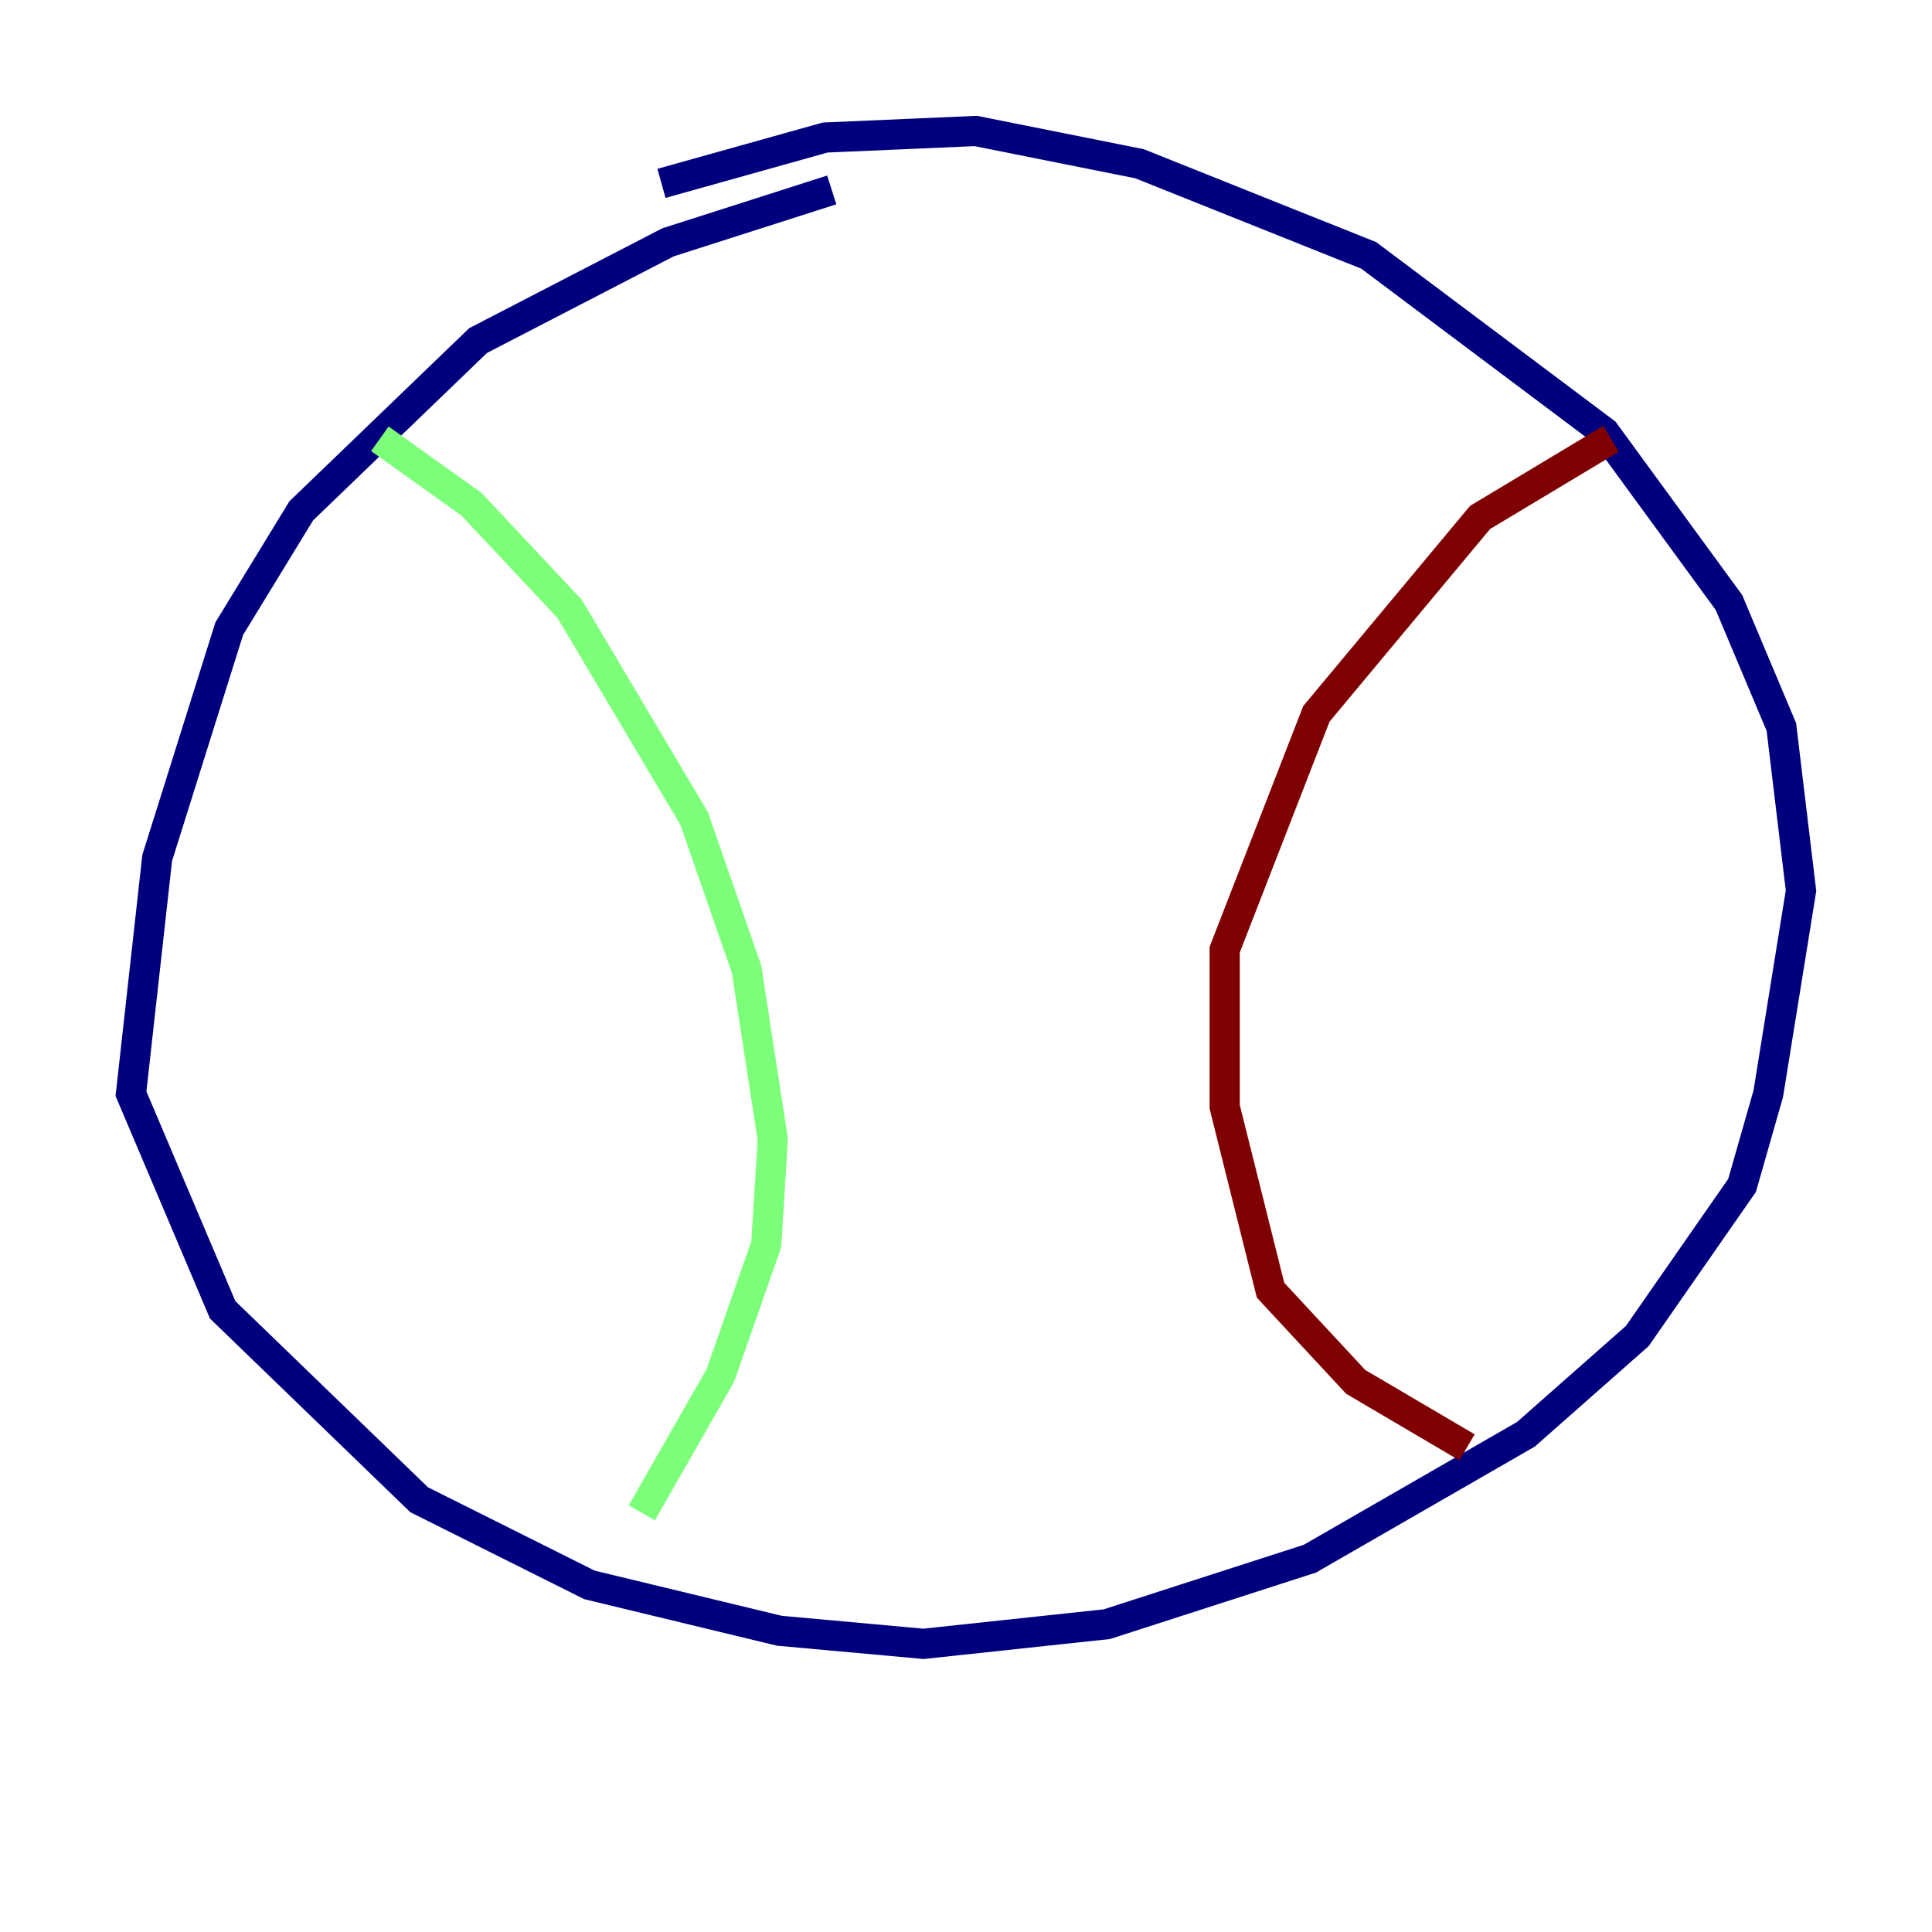 <?xml version="1.0" encoding="utf-8" ?>
<svg baseProfile="tiny" height="128" version="1.2" viewBox="0,0,128,128" width="128" xmlns="http://www.w3.org/2000/svg" xmlns:ev="http://www.w3.org/2001/xml-events" xmlns:xlink="http://www.w3.org/1999/xlink"><defs /><polyline fill="none" points="55.105,12.583 44.258,16.054 31.675,22.563 19.959,33.844 15.186,41.654 10.414,56.841 8.678,72.461 14.752,86.78 27.77,99.363 39.051,105.003 51.634,108.041 61.18,108.909 73.329,107.607 86.78,103.268 101.098,95.024 108.475,88.515 115.417,78.536 117.153,72.461 119.322,59.01 118.02,48.163 114.549,39.919 106.305,28.637 90.685,16.922 75.498,10.848 64.651,8.678 54.671,9.112 43.824,12.149" stroke="#00007f" stroke-width="2" /><polyline fill="none" points="25.166,29.071 31.241,33.41 37.749,40.352 45.993,54.237 49.464,64.217 51.2,75.498 50.766,82.441 47.729,91.119 42.522,100.231" stroke="#7cff79" stroke-width="2" /><polyline fill="none" points="106.739,29.071 98.061,34.278 87.214,47.295 81.139,62.915 81.139,73.329 84.176,85.478 89.817,91.552 97.193,95.891" stroke="#7f0000" stroke-width="2" /></svg>